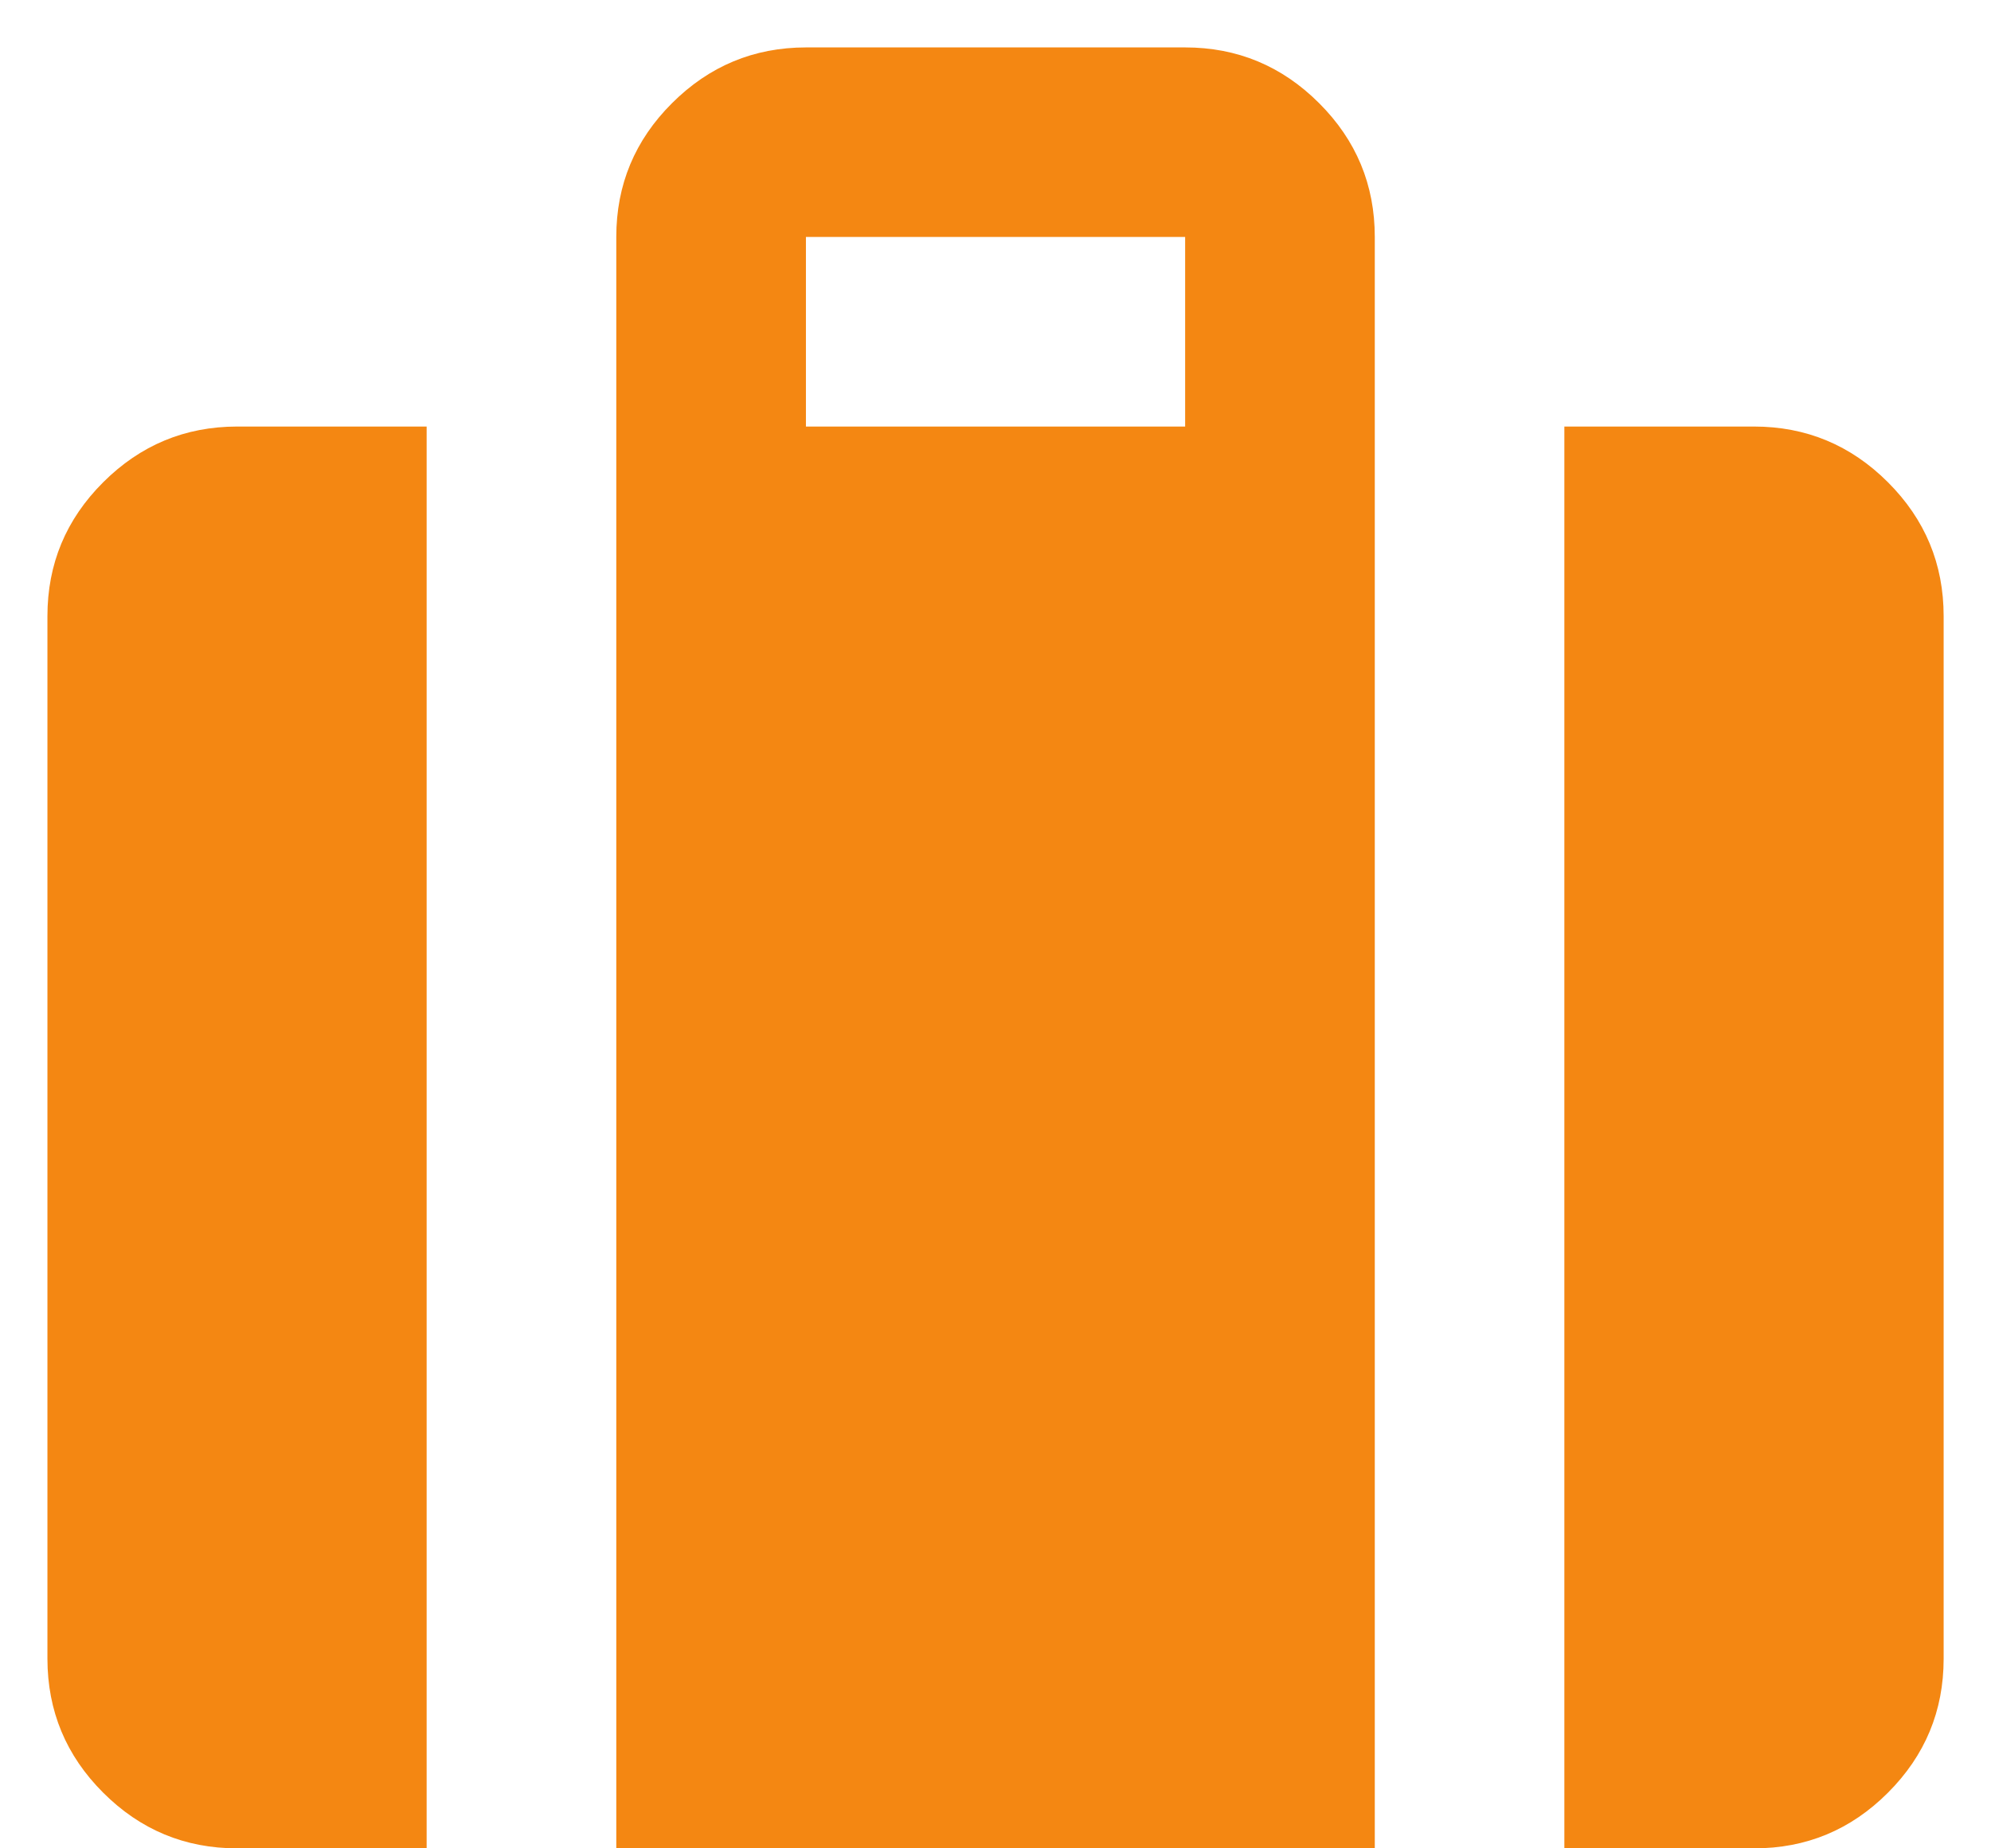 <svg width="28" height="26" viewBox="0 0 28 26" fill="none" xmlns="http://www.w3.org/2000/svg">
<path d="M22 26V6H24.667C25.4 6 26.028 6.261 26.551 6.784C27.074 7.307 27.334 7.934 27.334 8.667V23.333C27.334 24.067 27.073 24.695 26.551 25.217C26.029 25.74 25.401 26.001 24.667 26H22ZM11.334 6H16.667V3.333H11.334V6ZM8.667 26V3.333C8.667 2.6 8.928 1.972 9.451 1.451C9.974 0.929 10.601 0.668 11.334 0.667H16.667C17.4 0.667 18.028 0.928 18.551 1.451C19.074 1.973 19.334 2.601 19.334 3.333V26H8.667ZM3.334 26C2.6 26 1.973 25.739 1.451 25.217C0.929 24.696 0.668 24.068 0.667 23.333V8.667C0.667 7.933 0.928 7.306 1.451 6.784C1.974 6.262 2.601 6.001 3.334 6H6V26H3.334Z" fill="#F48712"/>
</svg>
